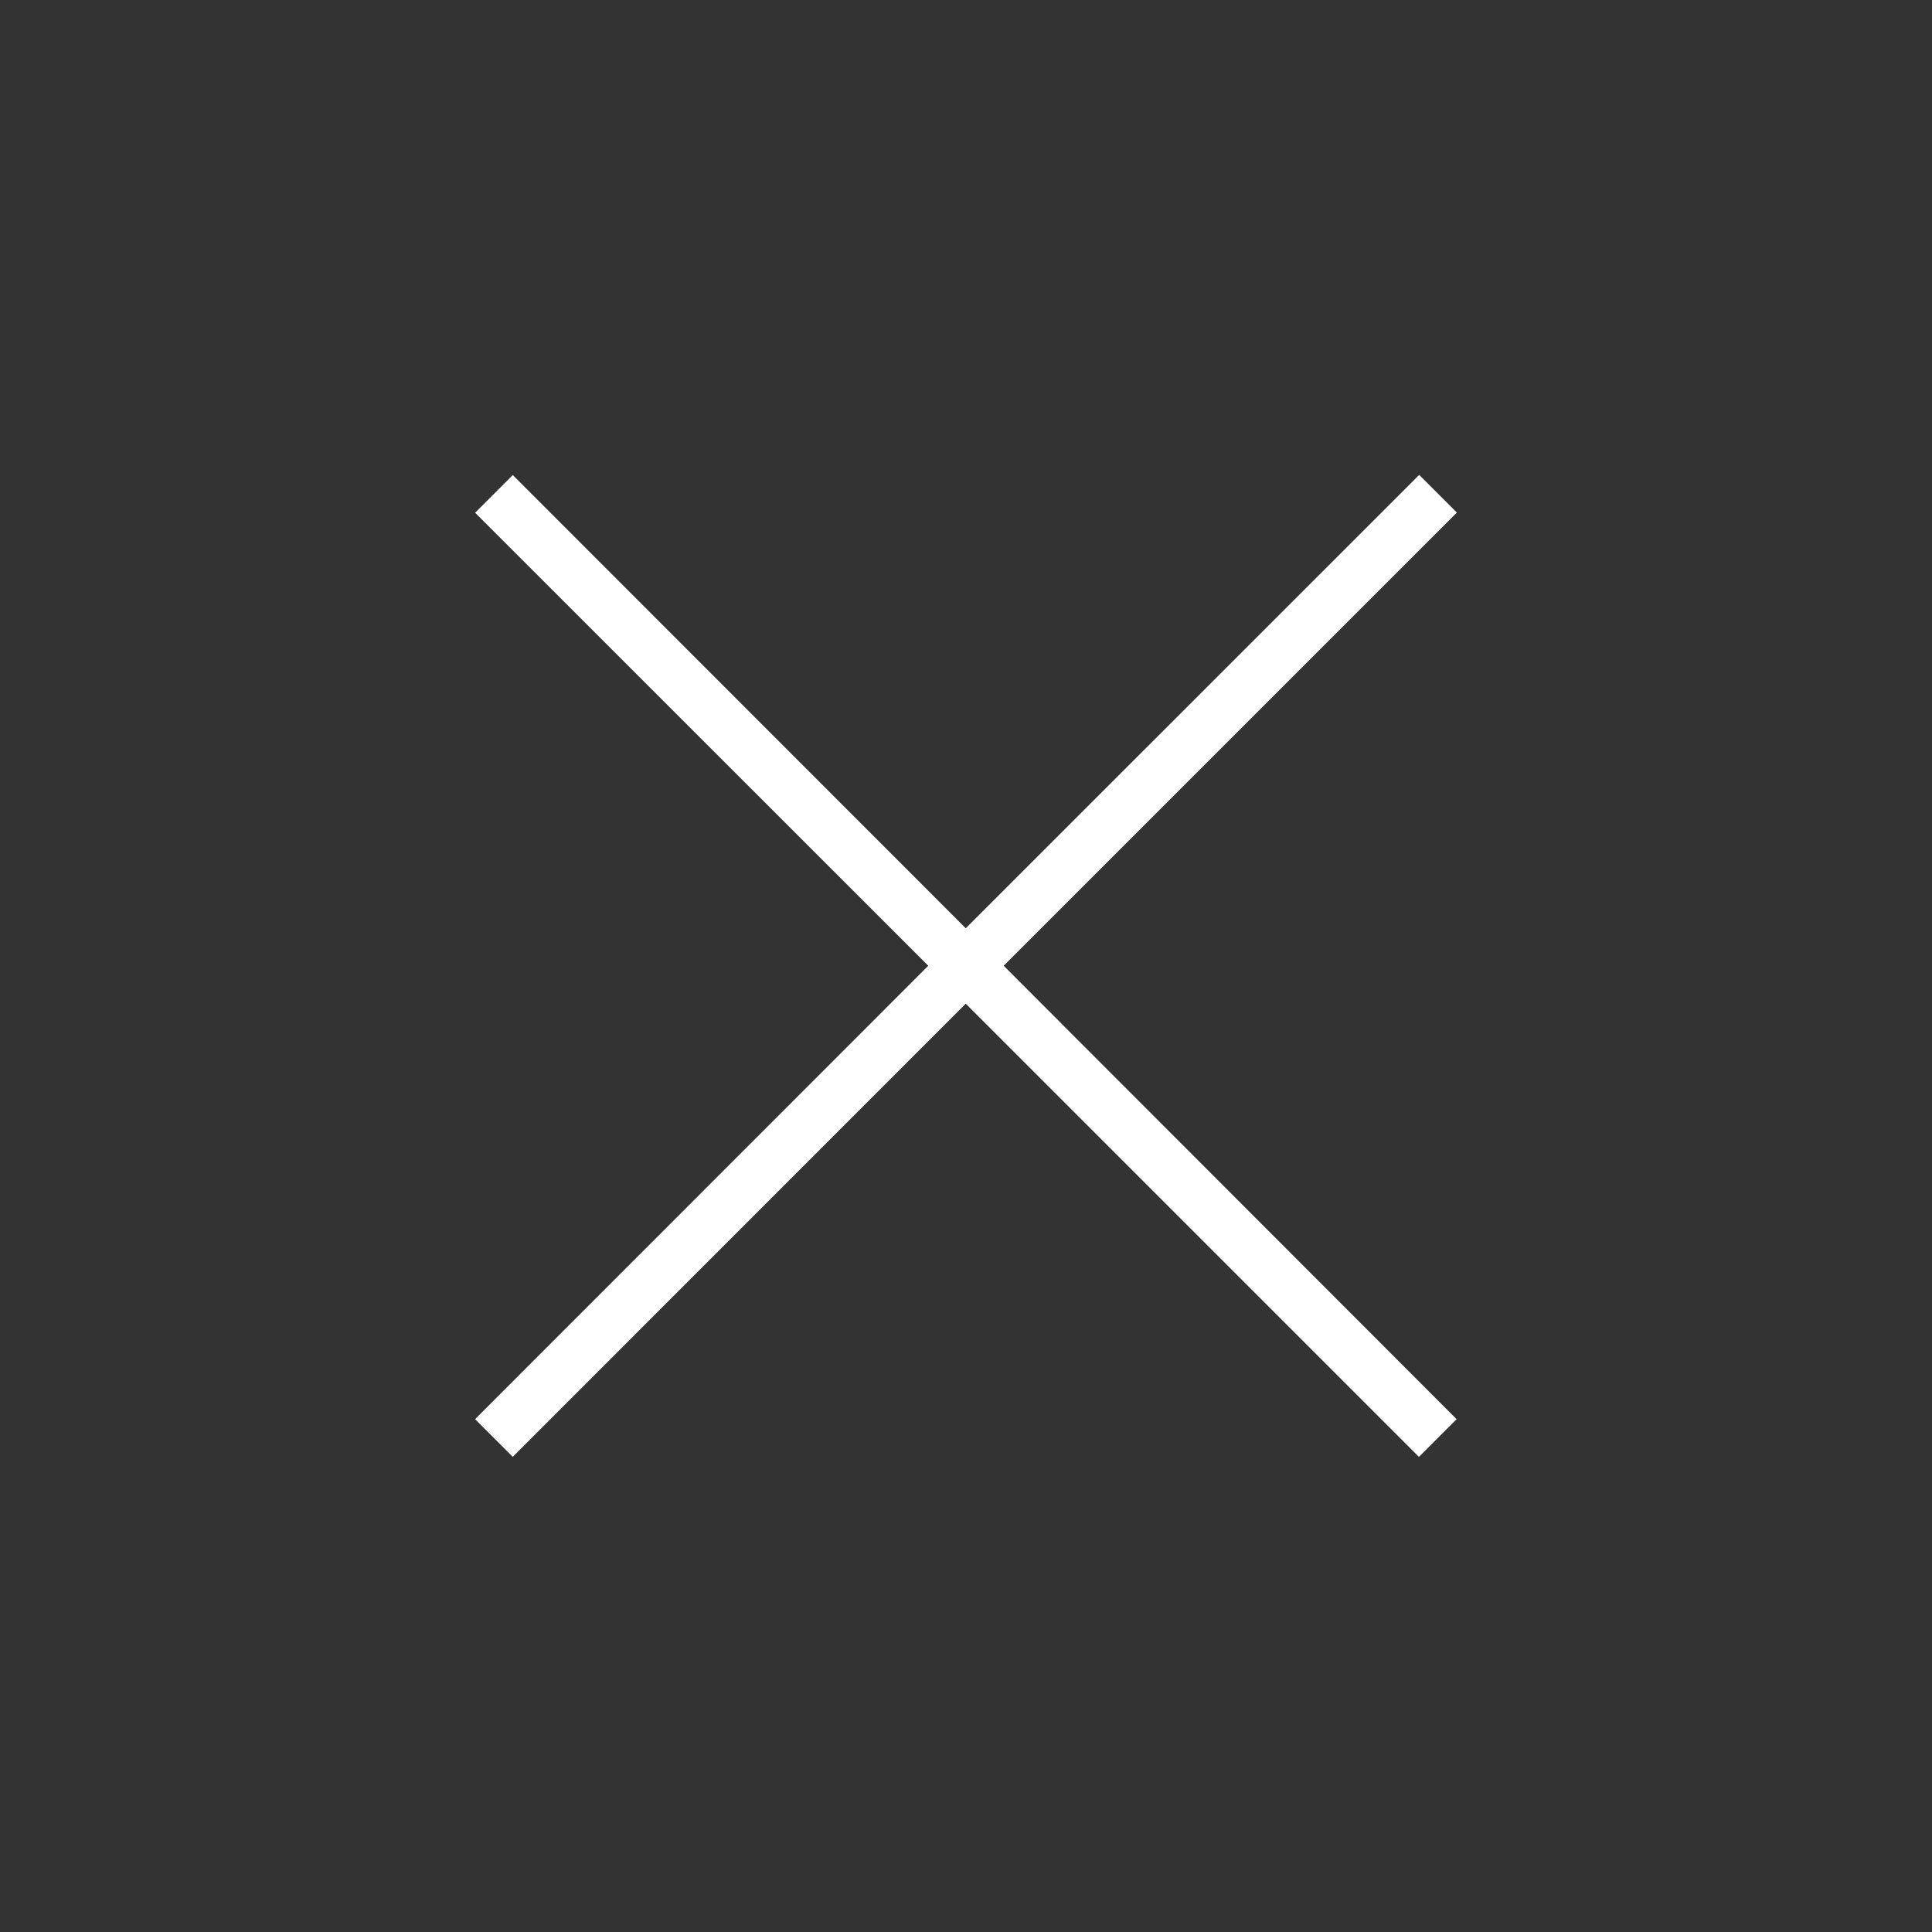 <svg xmlns="http://www.w3.org/2000/svg" xmlns:xlink="http://www.w3.org/1999/xlink" width="30" height="30" viewBox="0 0 30 30">
  <rect x="0" y="0" width="30" height="30" fill="#333333" stroke="none"/>
  <defs>
    <clipPath id="clip-Zeichenfläche_2">
      <rect width="30" height="30"/>
    </clipPath>
  </defs>
  <g id="Zeichenfläche_2" data-name="Zeichenfläche – 2" clip-path="url(#clip-Zeichenfläche_2)">
    <path id="icons8-close" d="M6.867,6.281l-.585.585L13.318,13.9,6.281,20.941l.585.585L13.9,14.489l7.037,7.037.585-.585L14.489,13.9l7.037-7.037-.585-.585L13.9,13.318Z" transform="translate(1.096 1.096)" fill="#fff"/>
  </g>
</svg>
